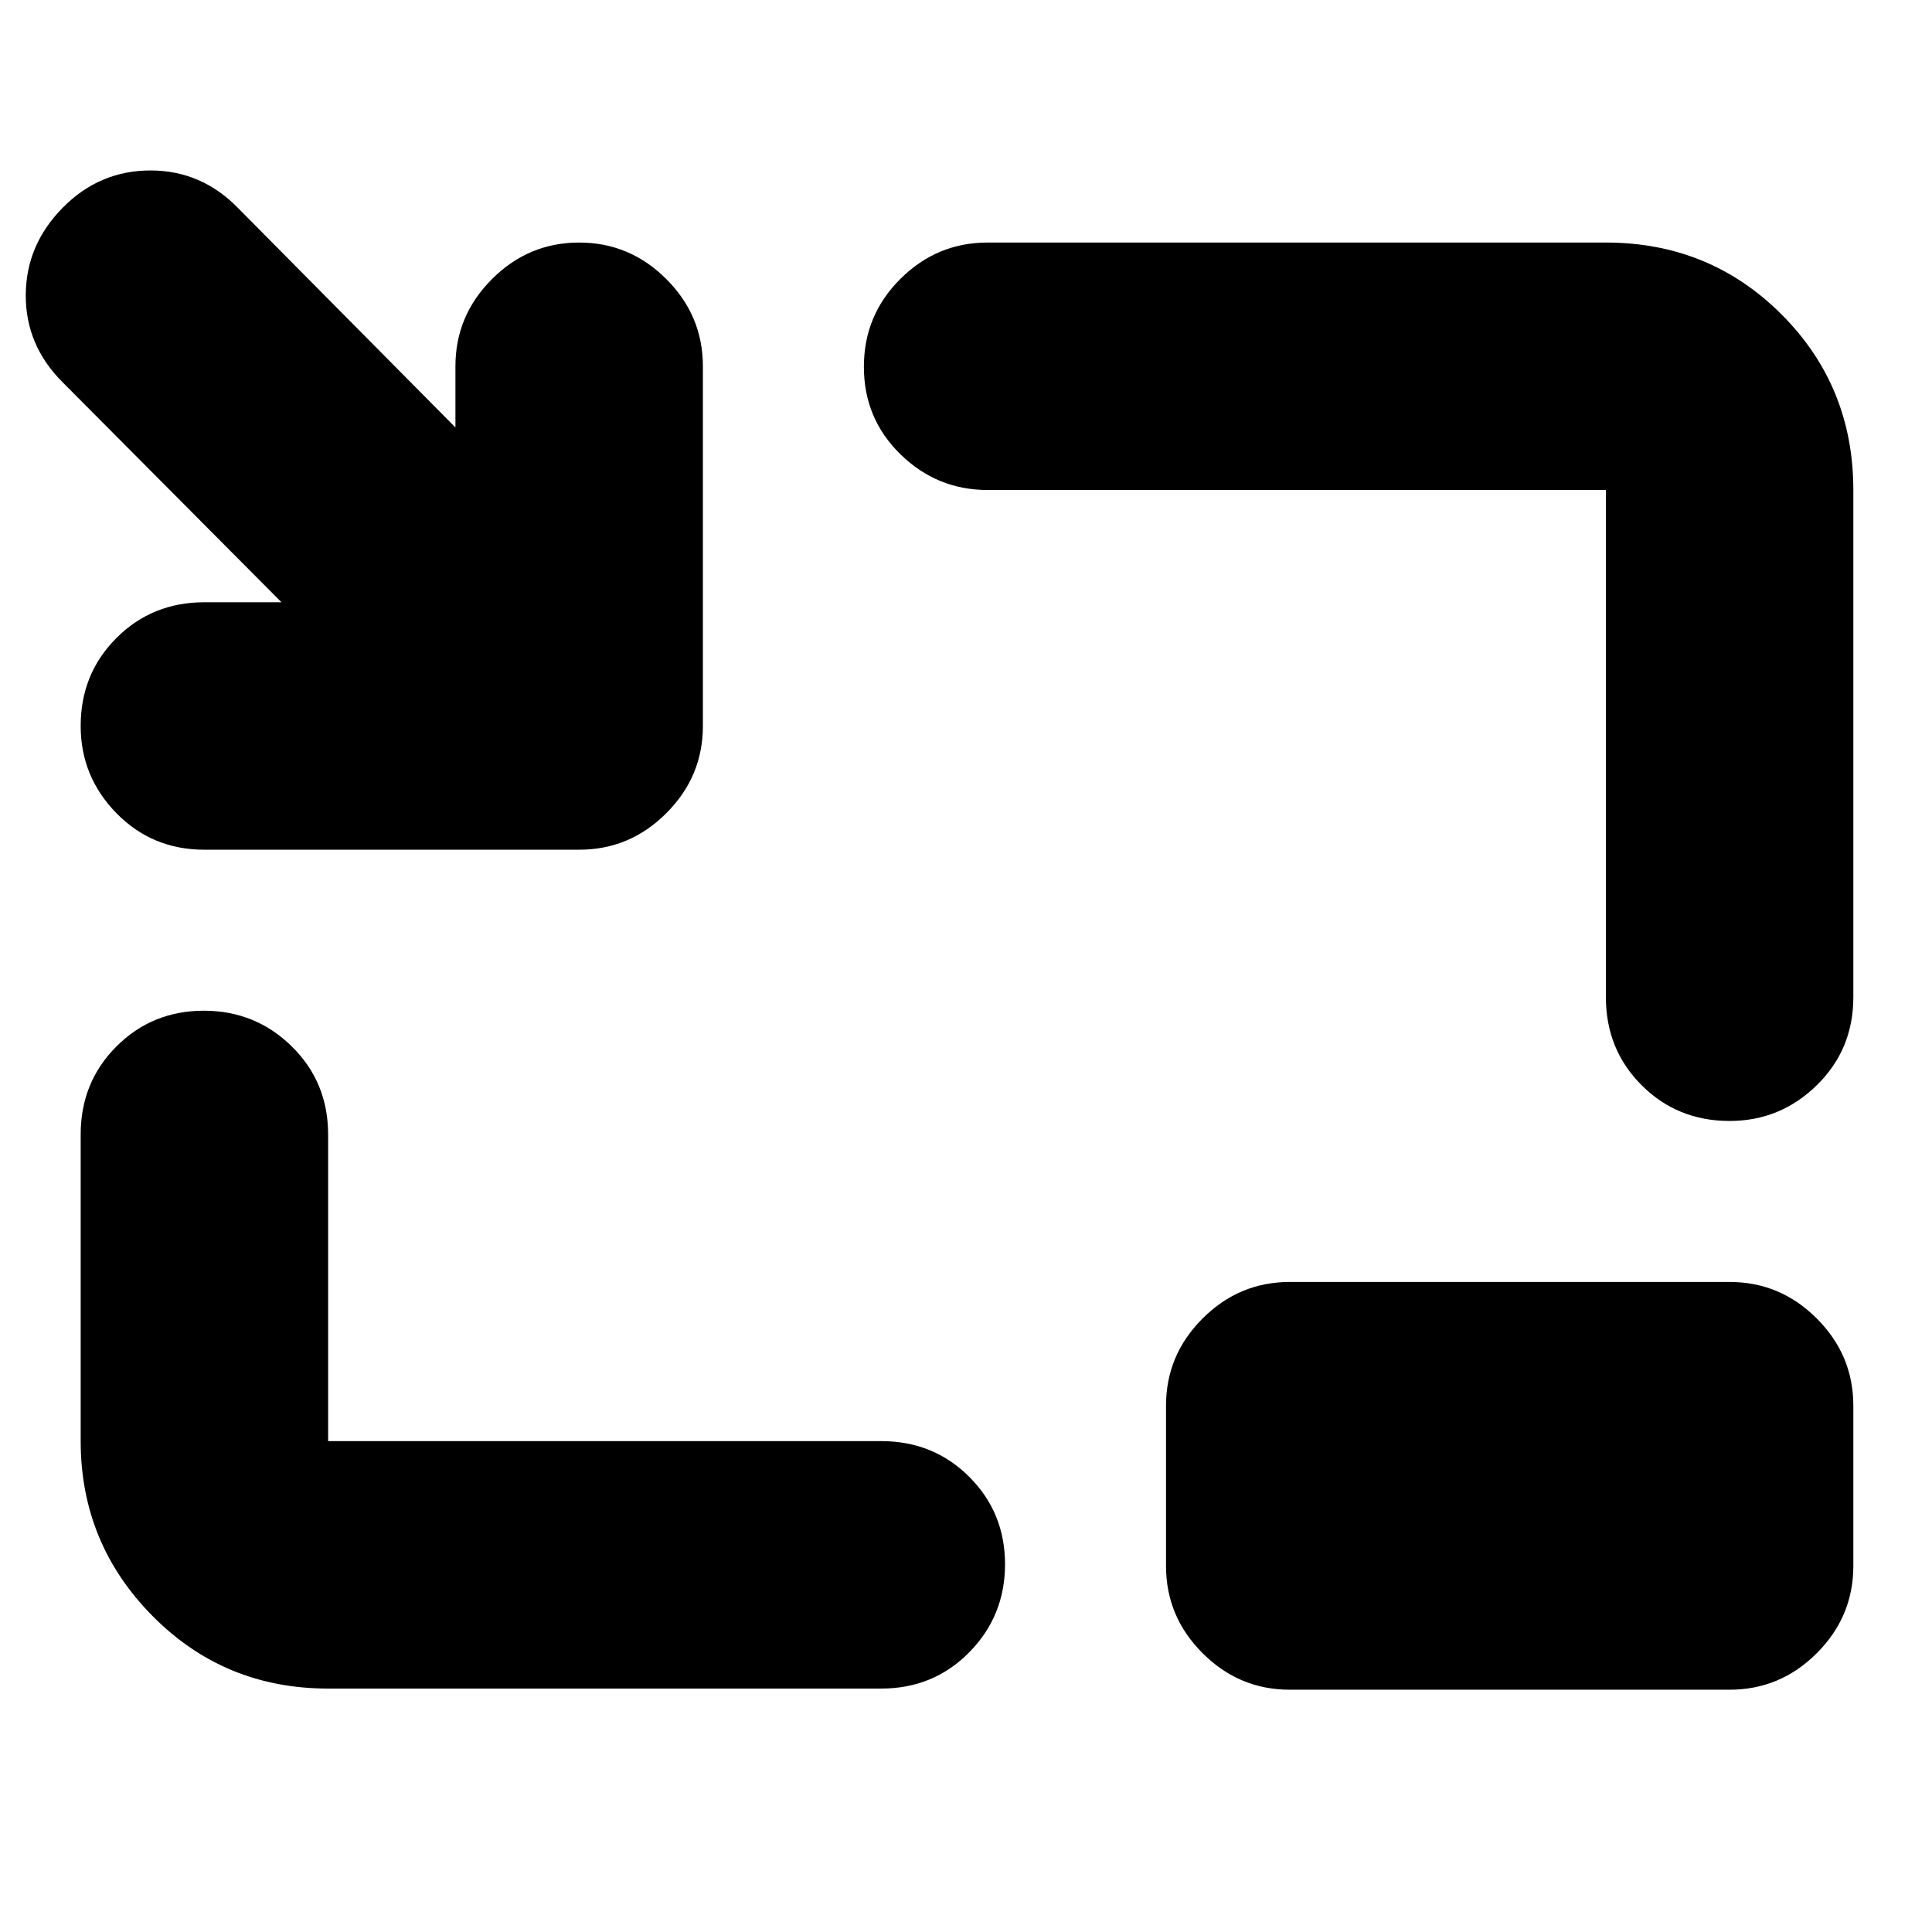 <svg xmlns="http://www.w3.org/2000/svg" height="24" viewBox="0 -960 960 960" width="24"><path d="M101.57-537.78q-25.96 0-43.72-18.16-17.76-18.16-17.76-43.32 0-25.96 17.76-43.72 17.76-17.76 43.72-17.76h38.3L31-770.17q-18.26-18.26-18.2-43.16.07-24.89 18.33-43.43 18.26-18.54 43.65-18.54 25.39 0 43.65 18.82L226.3-747.61V-778q0-25.17 18.16-43.32 18.16-18.16 43.32-18.16 25.17 0 43.32 18.16 18.16 18.15 18.16 43.32v178.74q0 25.16-18.16 43.32-18.15 18.16-43.32 18.16H101.57Zm61.47 416.82q-51.57 0-87.26-36.08-35.69-36.09-35.69-86.87V-396.3q0-25.96 17.76-43.72 17.76-17.76 43.43-17.76 25.68 0 43.72 17.76t18.04 43.72v152.39h274.87q25.96 0 43.72 17.76 17.76 17.76 17.76 43.43 0 25.68-17.76 43.72t-43.72 18.04H163.04ZM859.43-403q-25.95 0-43.71-17.76t-17.76-43.72v-252.04H490.74q-25.17 0-43.32-17.76-18.16-17.76-18.16-43.44 0-25.67 18.16-43.72 18.15-18.04 43.32-18.04h307.22q51.57 0 87.26 35.69 35.69 35.69 35.69 87.27v252.04q0 25.96-18.15 43.72Q884.6-403 859.43-403ZM640.87-120.39q-25.16 0-43.32-18.16-18.16-18.15-18.16-43.32v-79.65q0-25.17 18.16-43.32Q615.71-323 640.87-323h218.56q25.17 0 43.33 18.16 18.15 18.15 18.15 43.32v79.65q0 25.17-18.15 43.32-18.16 18.16-43.33 18.16H640.87Z"/></svg>